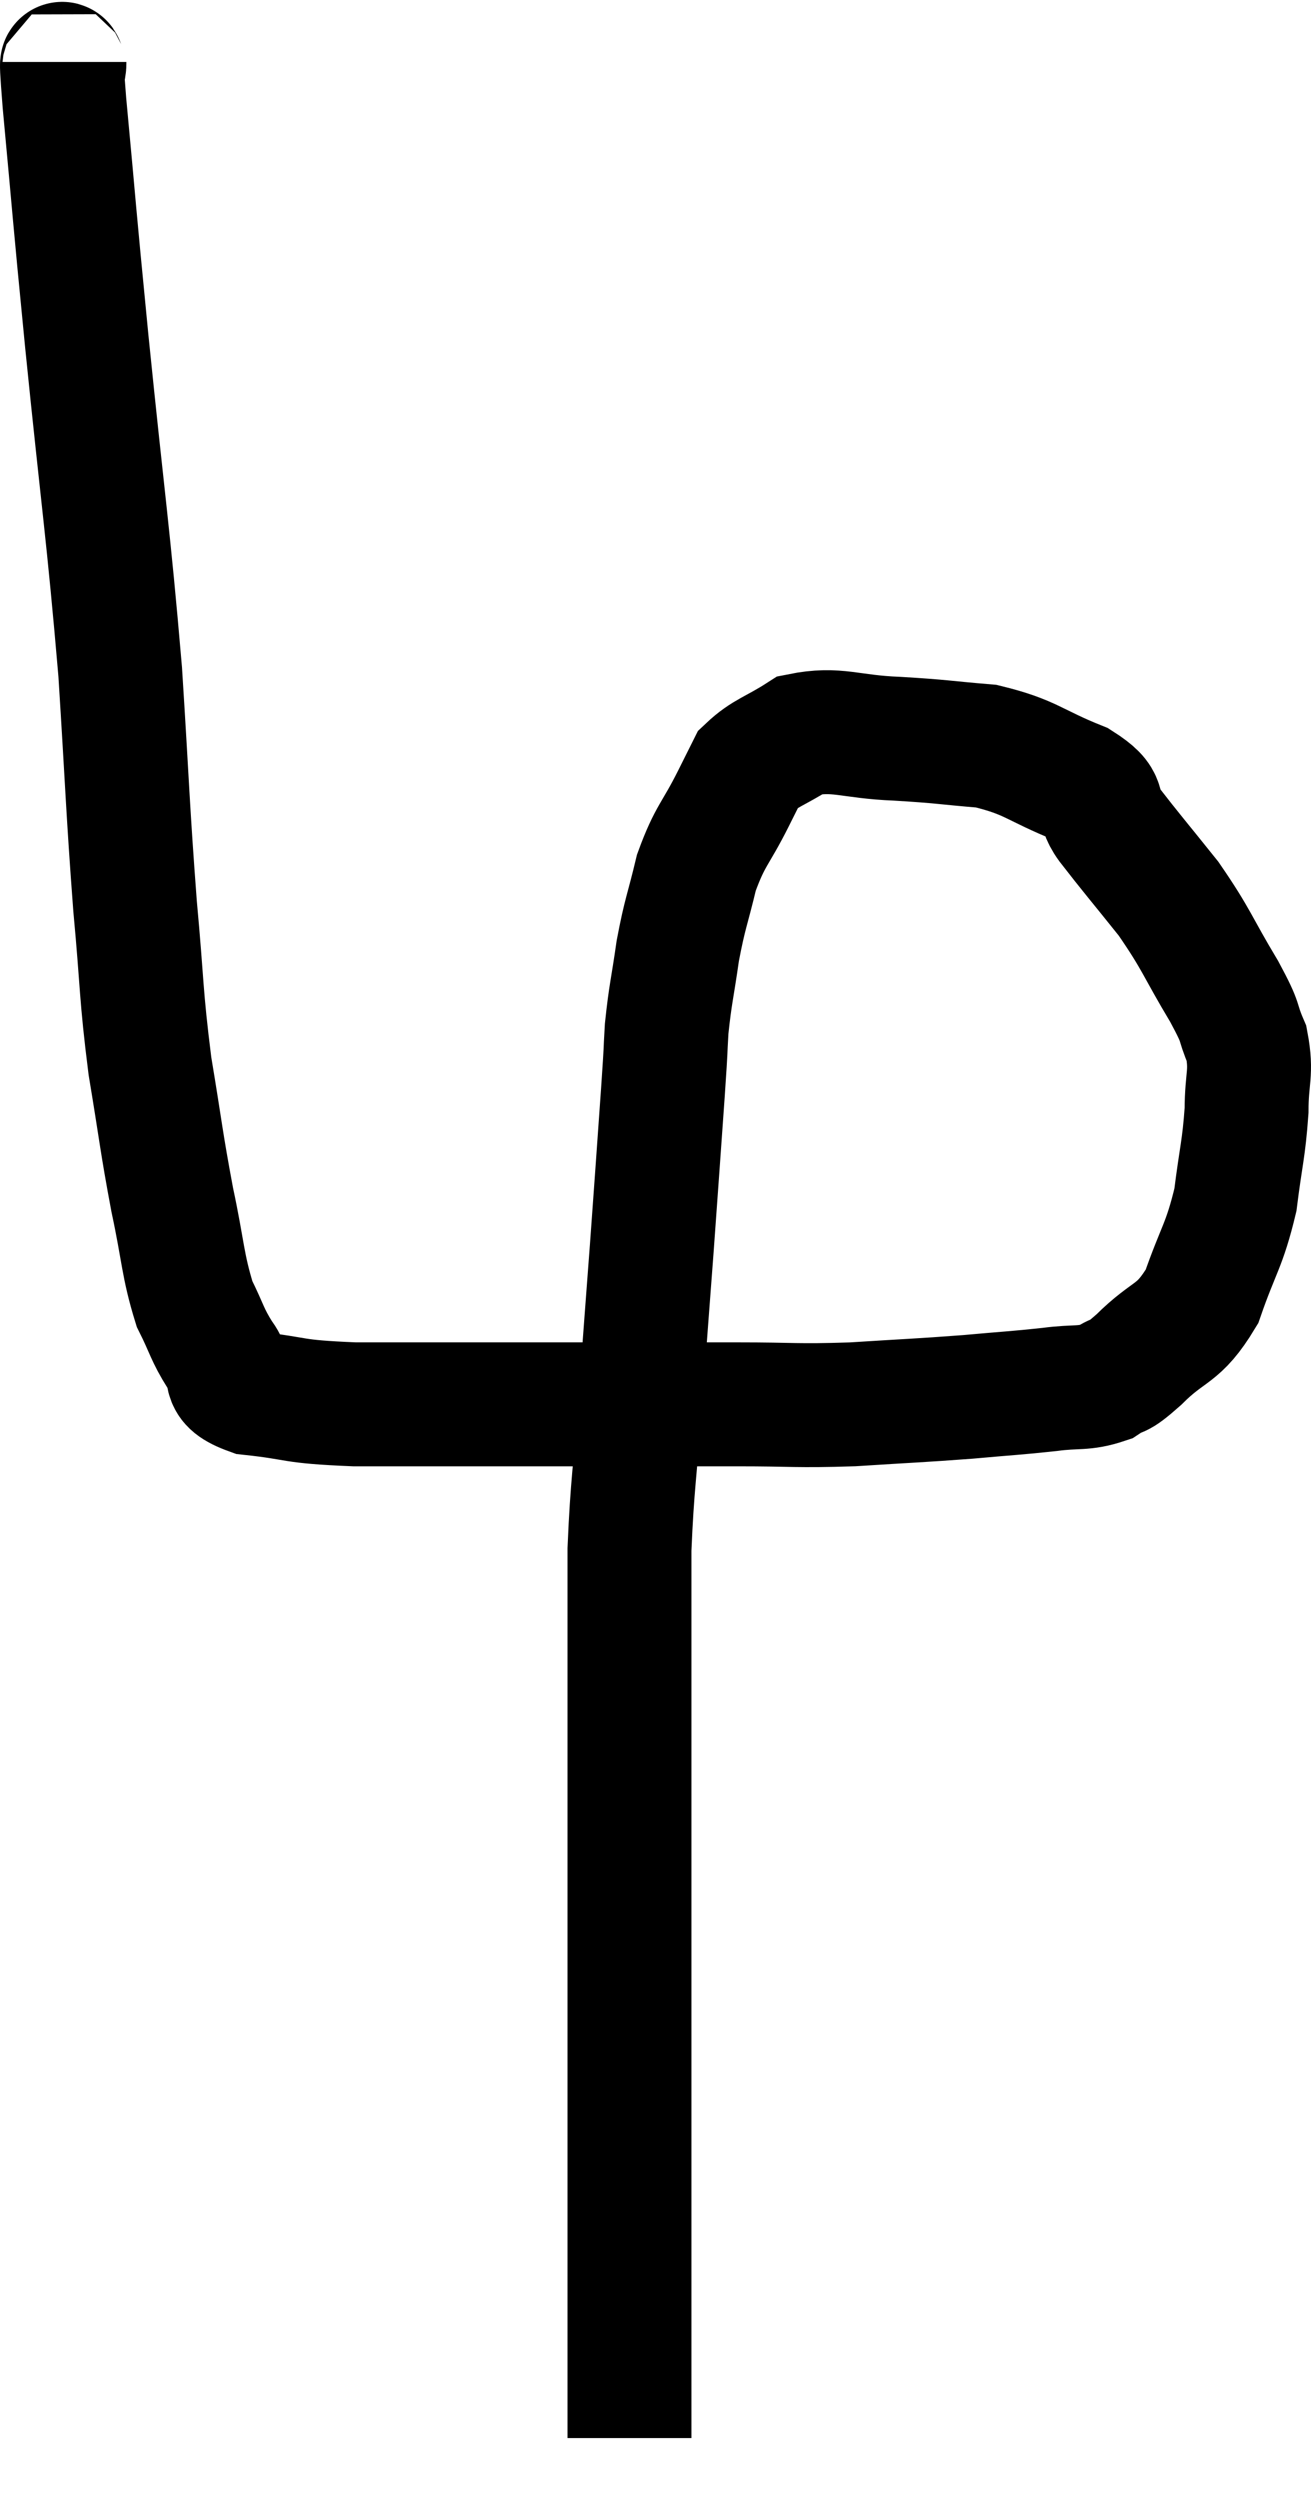 <svg xmlns="http://www.w3.org/2000/svg" viewBox="13 2.36 21.16 40.34" width="21.16" height="40.34"><path d="M 14.04 3.36 C 14.04 3.69, 13.95 2.895, 14.04 4.02 C 14.22 5.94, 14.175 5.565, 14.4 7.86 C 14.67 10.53, 14.745 10.92, 14.94 13.2 C 15.06 15.09, 15.06 15.39, 15.18 16.98 C 15.3 18.27, 15.27 18.375, 15.42 19.56 C 15.6 20.64, 15.6 20.76, 15.78 21.72 C 15.96 22.56, 15.945 22.77, 16.14 23.4 C 16.35 23.82, 16.335 23.88, 16.56 24.24 C 16.8 24.54, 16.5 24.645, 17.04 24.84 C 17.88 24.93, 17.64 24.975, 18.72 25.02 C 20.04 25.02, 19.815 25.02, 21.36 25.02 C 23.13 25.02, 23.55 25.02, 24.9 25.02 C 25.83 25.02, 25.83 25.05, 26.76 25.02 C 27.69 24.96, 27.825 24.96, 28.62 24.9 C 29.28 24.84, 29.385 24.84, 29.94 24.78 C 30.39 24.72, 30.48 24.78, 30.84 24.66 C 31.11 24.48, 30.99 24.645, 31.38 24.3 C 31.89 23.79, 32.01 23.925, 32.4 23.28 C 32.67 22.5, 32.76 22.47, 32.94 21.72 C 33.03 21, 33.075 20.91, 33.12 20.28 C 33.12 19.74, 33.21 19.68, 33.12 19.2 C 32.94 18.78, 33.075 18.945, 32.76 18.36 C 32.31 17.61, 32.325 17.535, 31.86 16.86 C 31.38 16.26, 31.26 16.125, 30.9 15.66 C 30.66 15.33, 30.915 15.315, 30.42 15 C 29.67 14.7, 29.655 14.58, 28.92 14.4 C 28.2 14.34, 28.23 14.325, 27.48 14.28 C 26.7 14.25, 26.52 14.1, 25.92 14.22 C 25.5 14.49, 25.35 14.505, 25.08 14.76 C 24.96 15, 25.05 14.82, 24.84 15.24 C 24.54 15.84, 24.465 15.825, 24.24 16.44 C 24.09 17.07, 24.06 17.07, 23.94 17.7 C 23.85 18.33, 23.82 18.39, 23.76 18.96 C 23.73 19.47, 23.76 19.095, 23.7 19.98 C 23.61 21.24, 23.61 21.27, 23.52 22.5 C 23.43 23.7, 23.43 23.685, 23.34 24.9 C 23.25 26.13, 23.205 26.295, 23.16 27.36 C 23.16 28.26, 23.16 28.155, 23.16 29.16 C 23.16 30.27, 23.16 30.255, 23.16 31.38 C 23.16 32.52, 23.16 32.34, 23.16 33.66 C 23.16 35.16, 23.16 35.475, 23.16 36.66 C 23.16 37.53, 23.16 37.365, 23.16 38.4 C 23.16 39.6, 23.16 40.02, 23.16 40.8 C 23.16 41.16, 23.16 41.295, 23.16 41.52 C 23.16 41.61, 23.16 41.655, 23.16 41.7 C 23.16 41.7, 23.16 41.7, 23.16 41.7 C 23.16 41.7, 23.16 41.7, 23.16 41.7 C 23.16 41.7, 23.16 41.7, 23.16 41.7 C 23.16 41.7, 23.16 41.7, 23.16 41.7 C 23.16 41.7, 23.16 41.7, 23.16 41.7 L 23.16 41.7" fill="none" stroke="black" stroke-width="2"></path></svg>